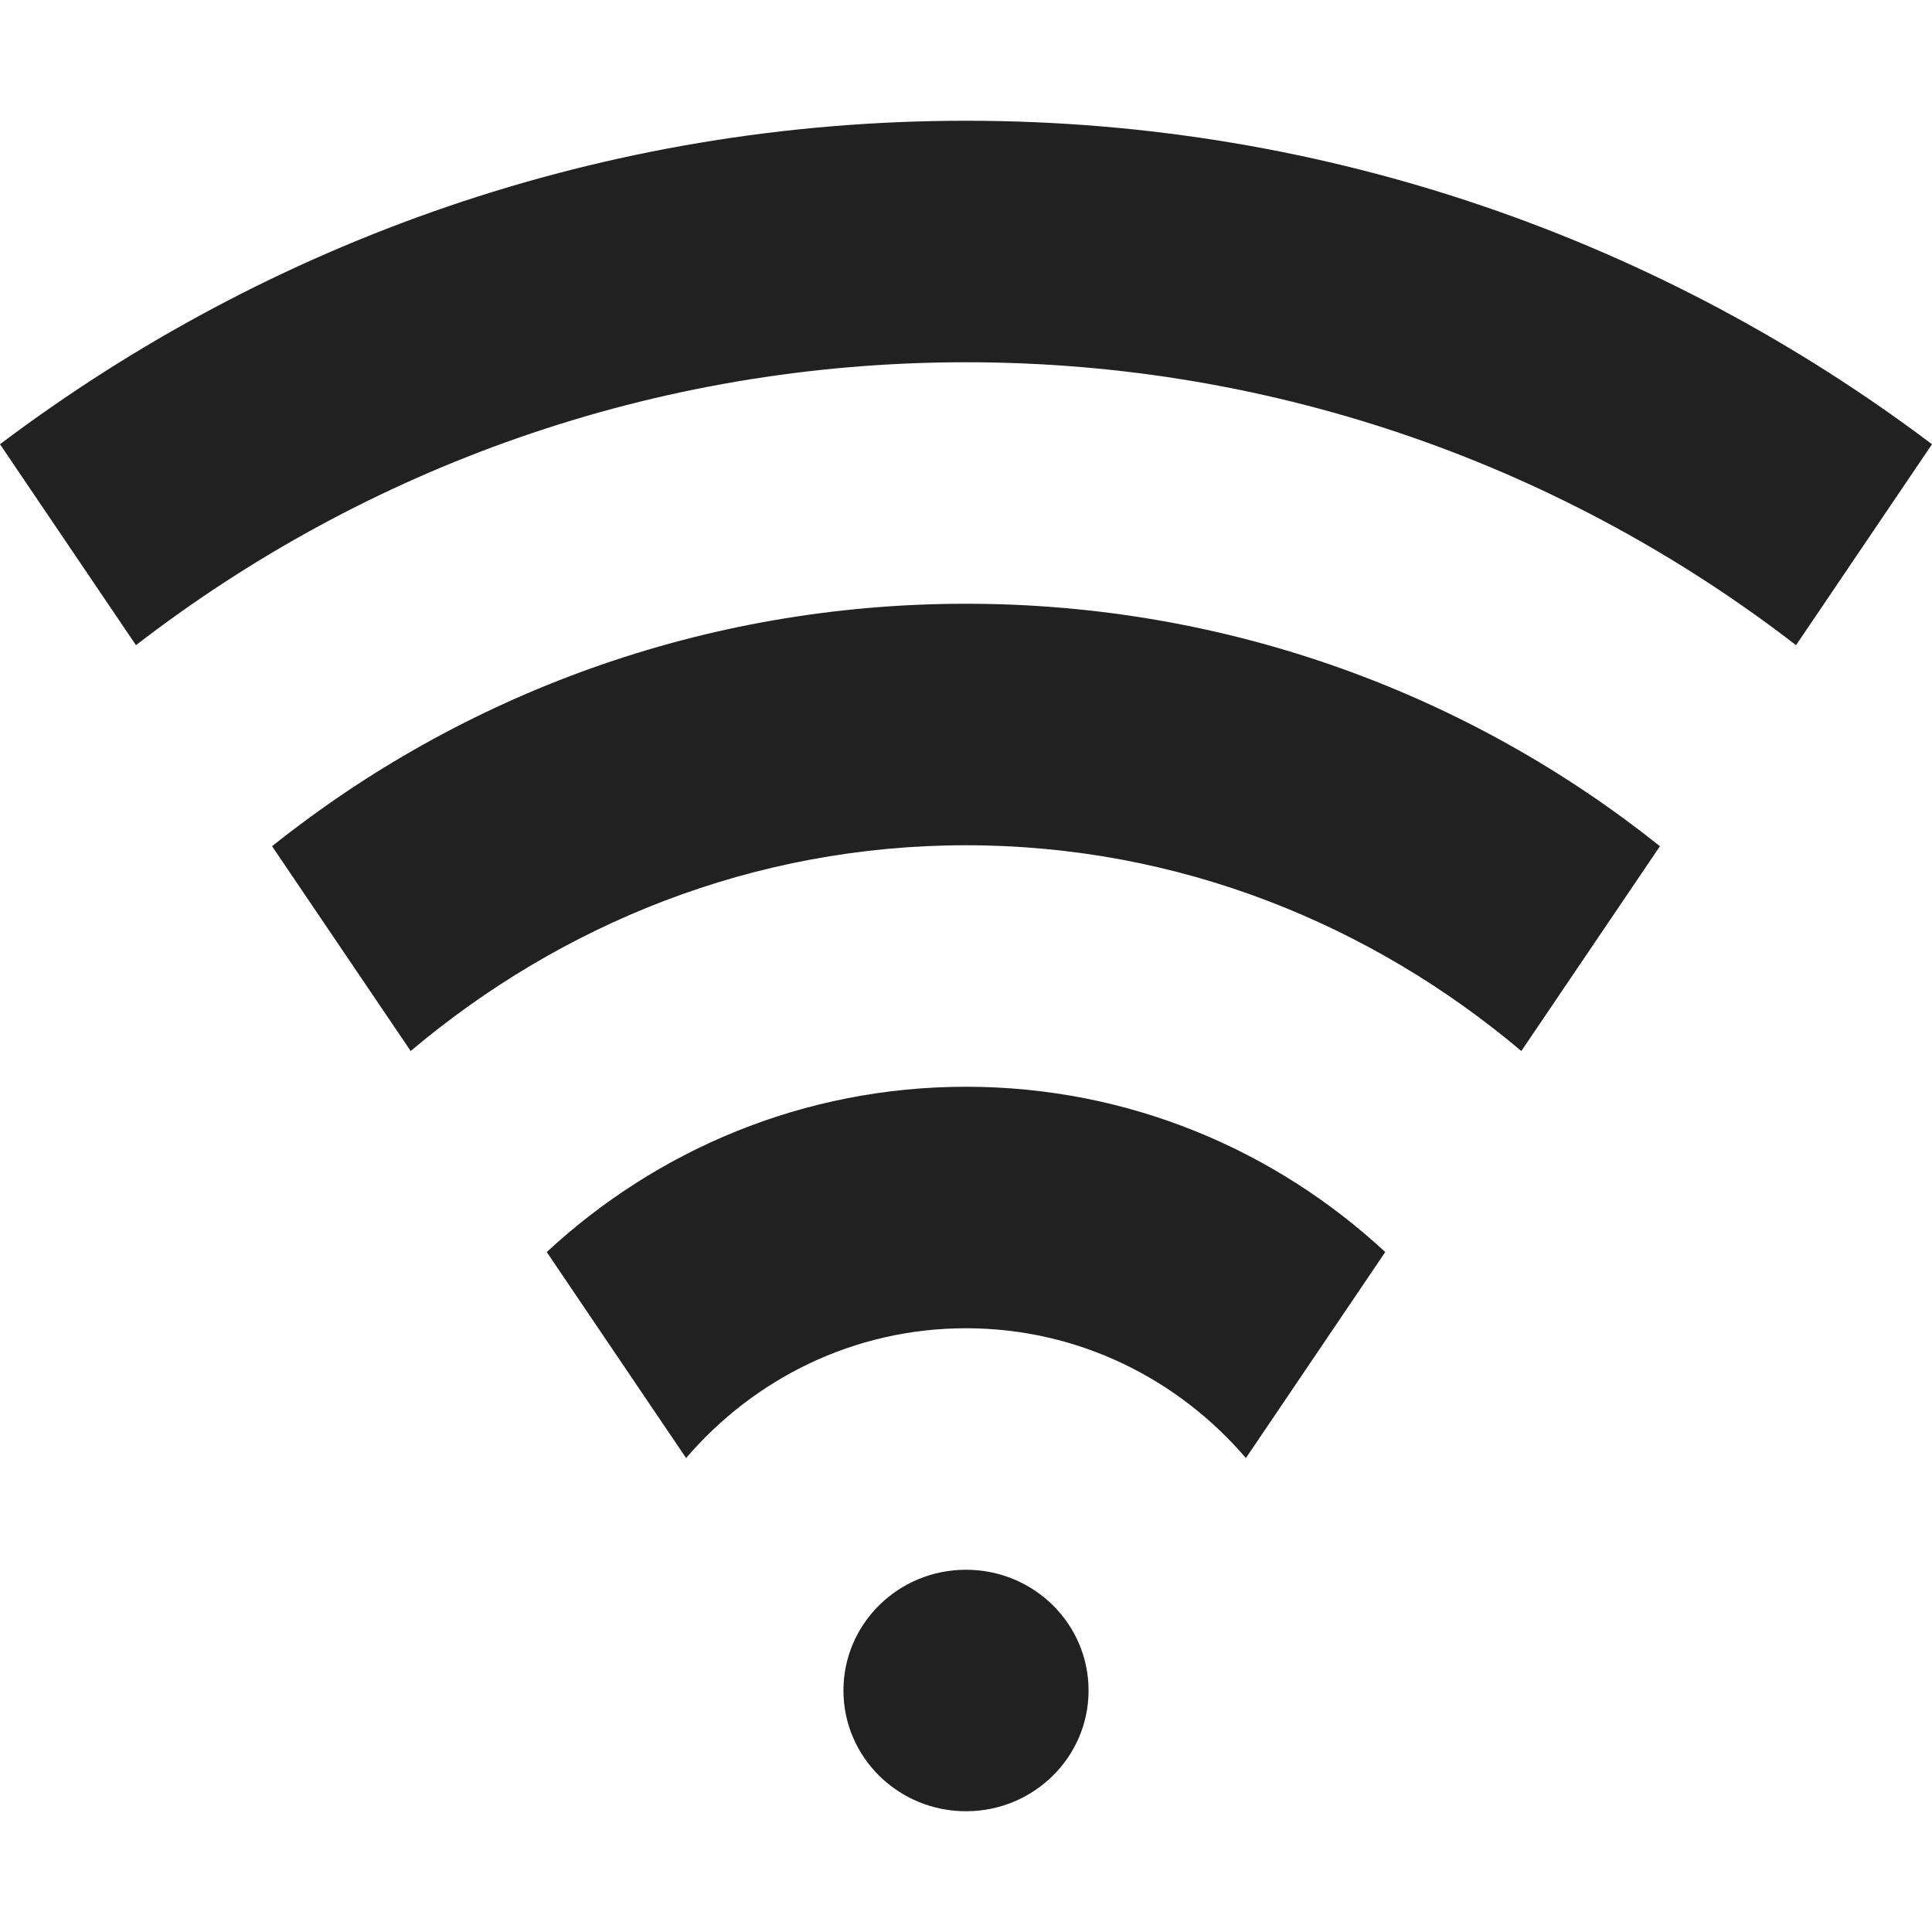 <?xml version="1.0" encoding="utf-8"?>
<!-- Generator: Adobe Illustrator 16.0.0, SVG Export Plug-In . SVG Version: 6.00 Build 0)  -->
<!DOCTYPE svg PUBLIC "-//W3C//DTD SVG 1.1//EN" "http://www.w3.org/Graphics/SVG/1.1/DTD/svg11.dtd">
<svg version="1.1" xmlns="http://www.w3.org/2000/svg" xmlns:xlink="http://www.w3.org/1999/xlink" x="0px" y="0px" width="16px"
	 height="16px" viewBox="0 0 16 16" enable-background="new 0 0 16 16" xml:space="preserve">
<g id="Background_xA0_Image_1_">
</g>
<g id="Row_5_1_">
	<g id="wi-fi">
		<g>
			<path fill="#212121" d="M8,13c-0.561,0-1.015,0.447-1.015,1c0,0.552,0.454,1,1.015,1s1.015-0.448,1.015-1
				C9.015,13.447,8.561,13,8,13z M4.528,10.369l1.154,1.706C6.24,11.423,7.066,11,8,11s1.76,0.423,2.318,1.075l1.154-1.706
				C10.563,9.525,9.347,9,8,9S5.437,9.525,4.528,10.369z M8,1C4.988,1,2.221,2.005,0,3.679l1.126,1.664C3.022,3.88,5.405,3,8,3
				s4.978,0.88,6.874,2.343L16,3.679C13.779,2.005,11.012,1,8,1z M2.253,7.008l1.148,1.696C4.644,7.656,6.236,7,8,7
				s3.356,0.656,4.599,1.704l1.148-1.696C12.177,5.754,10.179,5,8,5S3.823,5.754,2.253,7.008z"/>
		</g>
	</g>
</g>
<g id="Row_4_1_">
</g>
<g id="Row_3_1_">
</g>
<g id="Row_2_1_">
</g>
<g id="Row_1_1_">
</g>
</svg>
